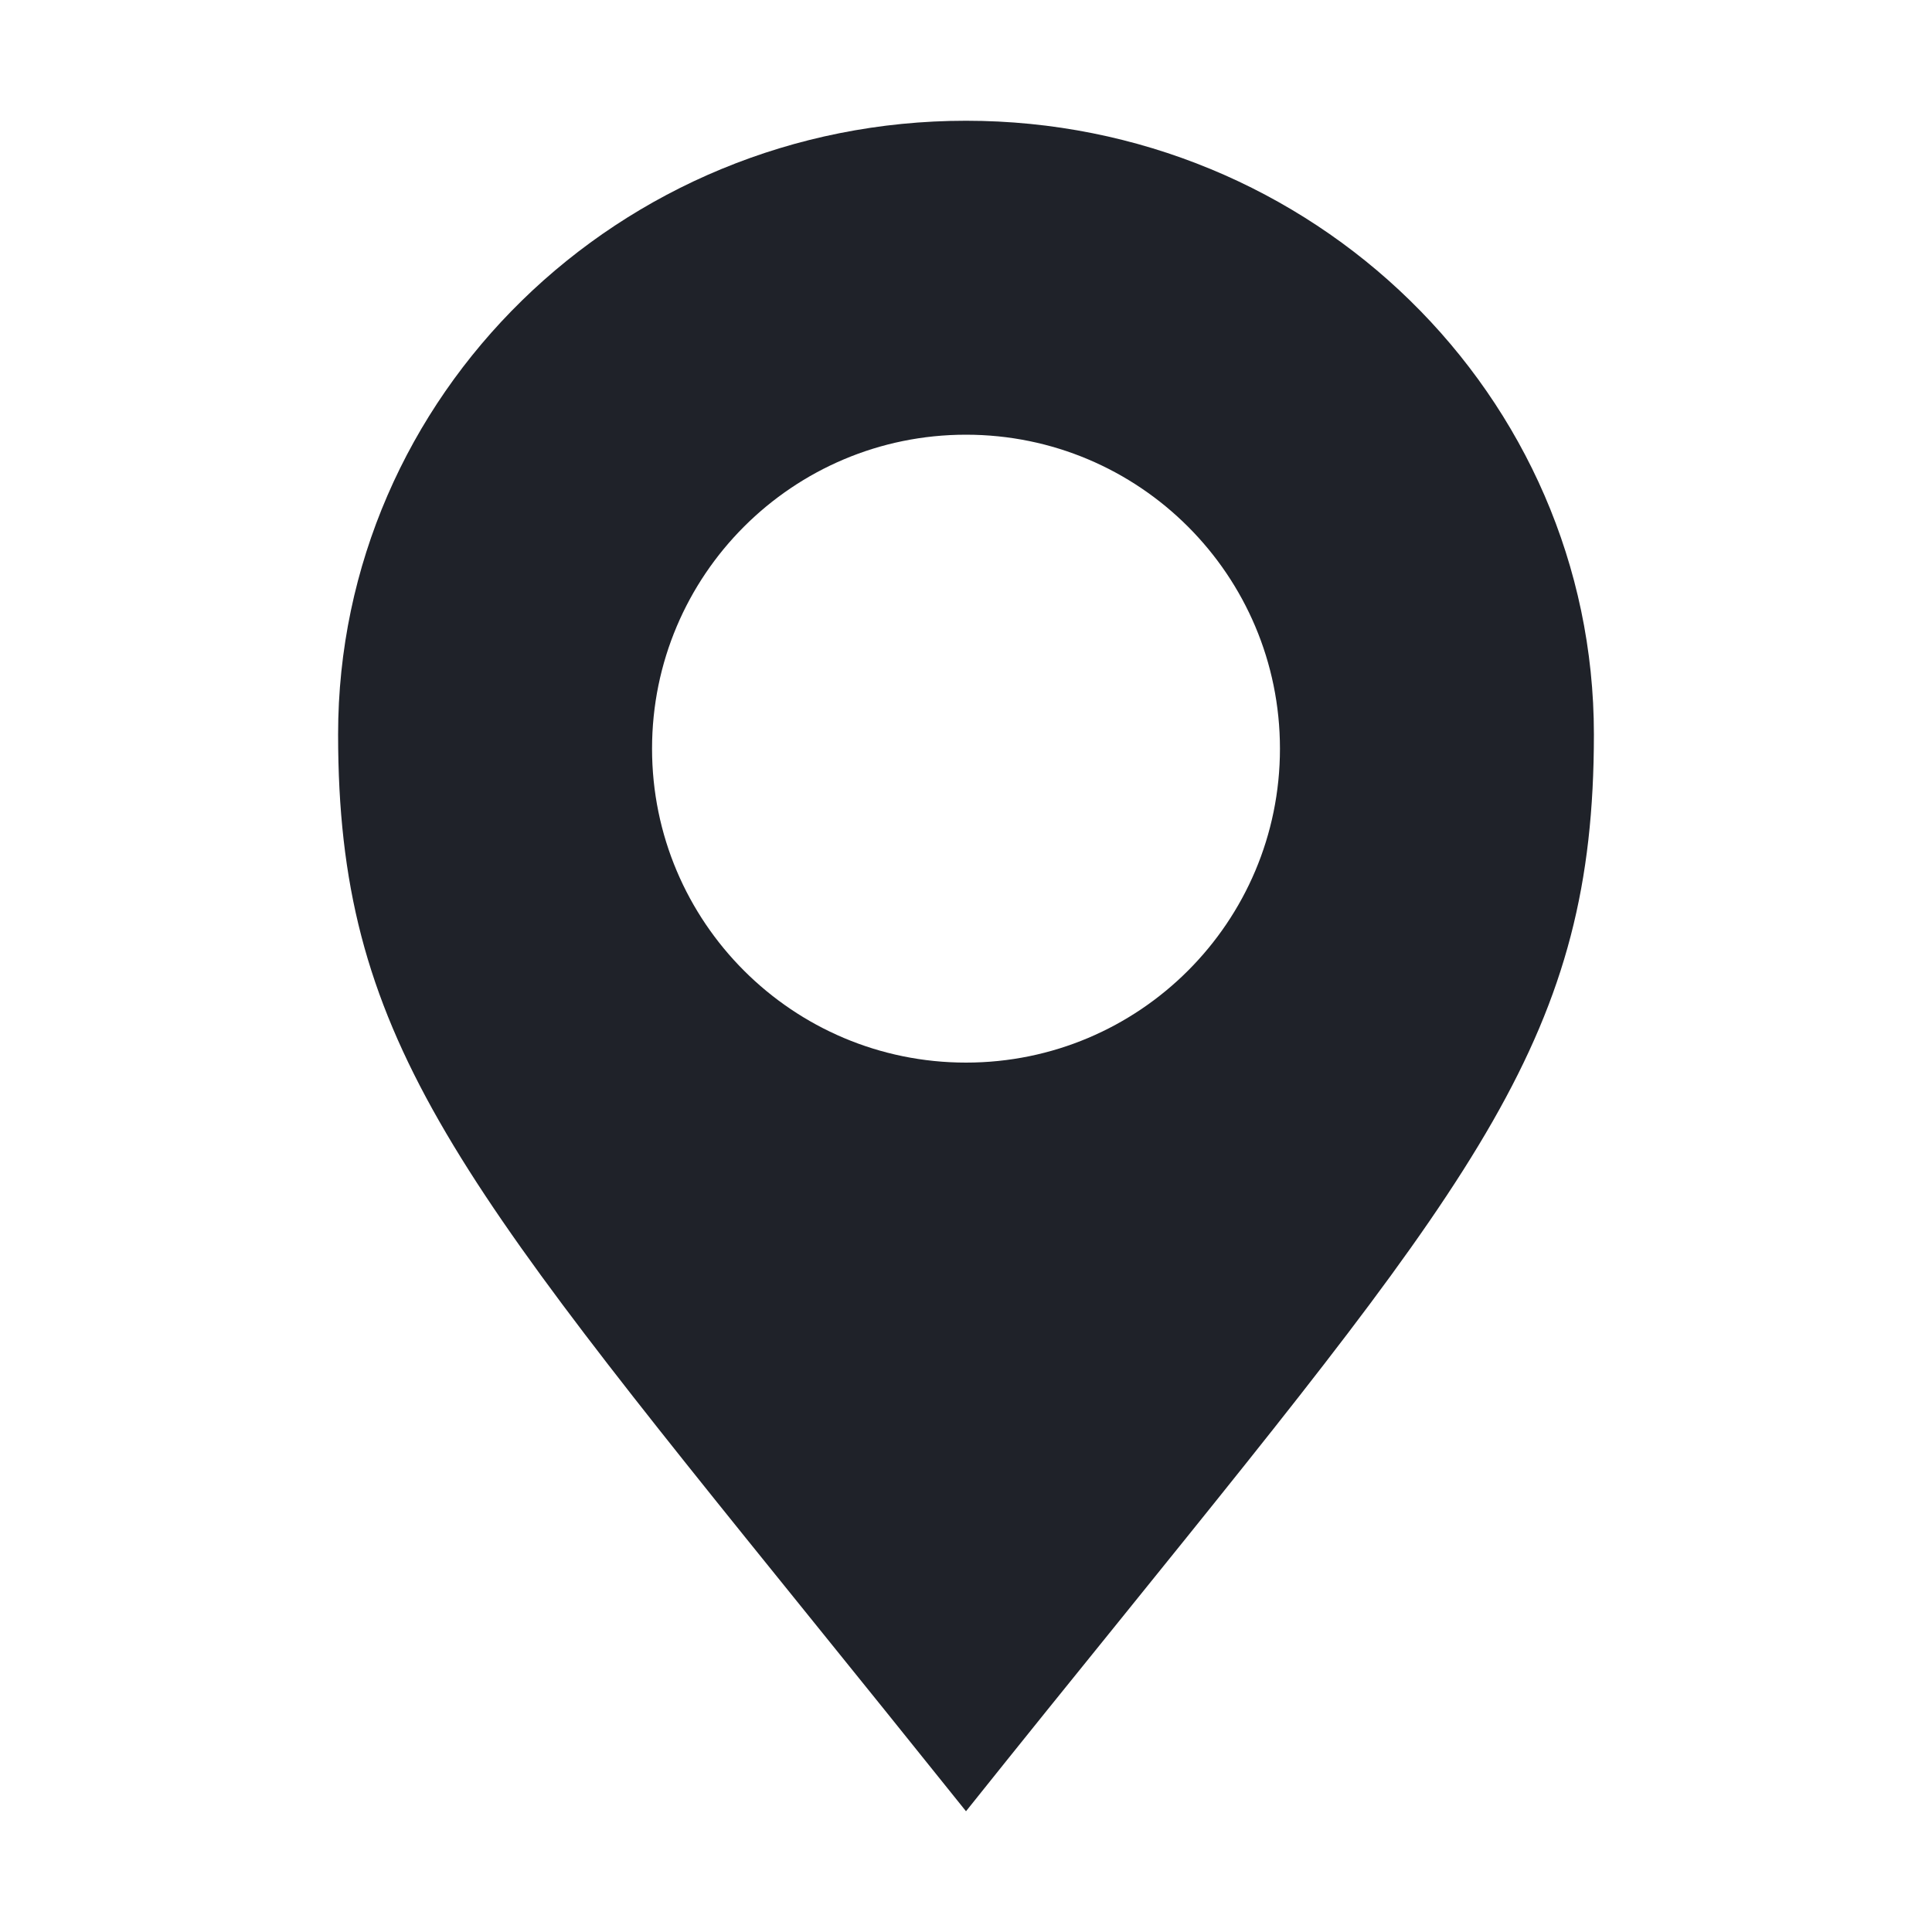 <svg width="16" height="16" viewBox="0 0 16 16" fill="none" xmlns="http://www.w3.org/2000/svg">
<g id="location">
<path id="Subtract" fill-rule="evenodd" clip-rule="evenodd" d="M9.298 13.388C12.265 9.715 13.2 8.559 13.2 6.082C13.2 3.275 10.872 1 8 1C5.128 1 2.8 3.275 2.8 6.082C2.8 8.559 3.734 9.715 6.702 13.388C7.097 13.877 7.529 14.412 8 15C8.47 14.412 8.902 13.877 9.298 13.388ZM8 8.8C9.436 8.8 10.6 7.636 10.6 6.2C10.6 4.764 9.436 3.6 8 3.6C6.564 3.6 5.4 4.764 5.4 6.2C5.4 7.636 6.564 8.8 8 8.8Z" fill="#1F2229"/>
</g>
</svg>
